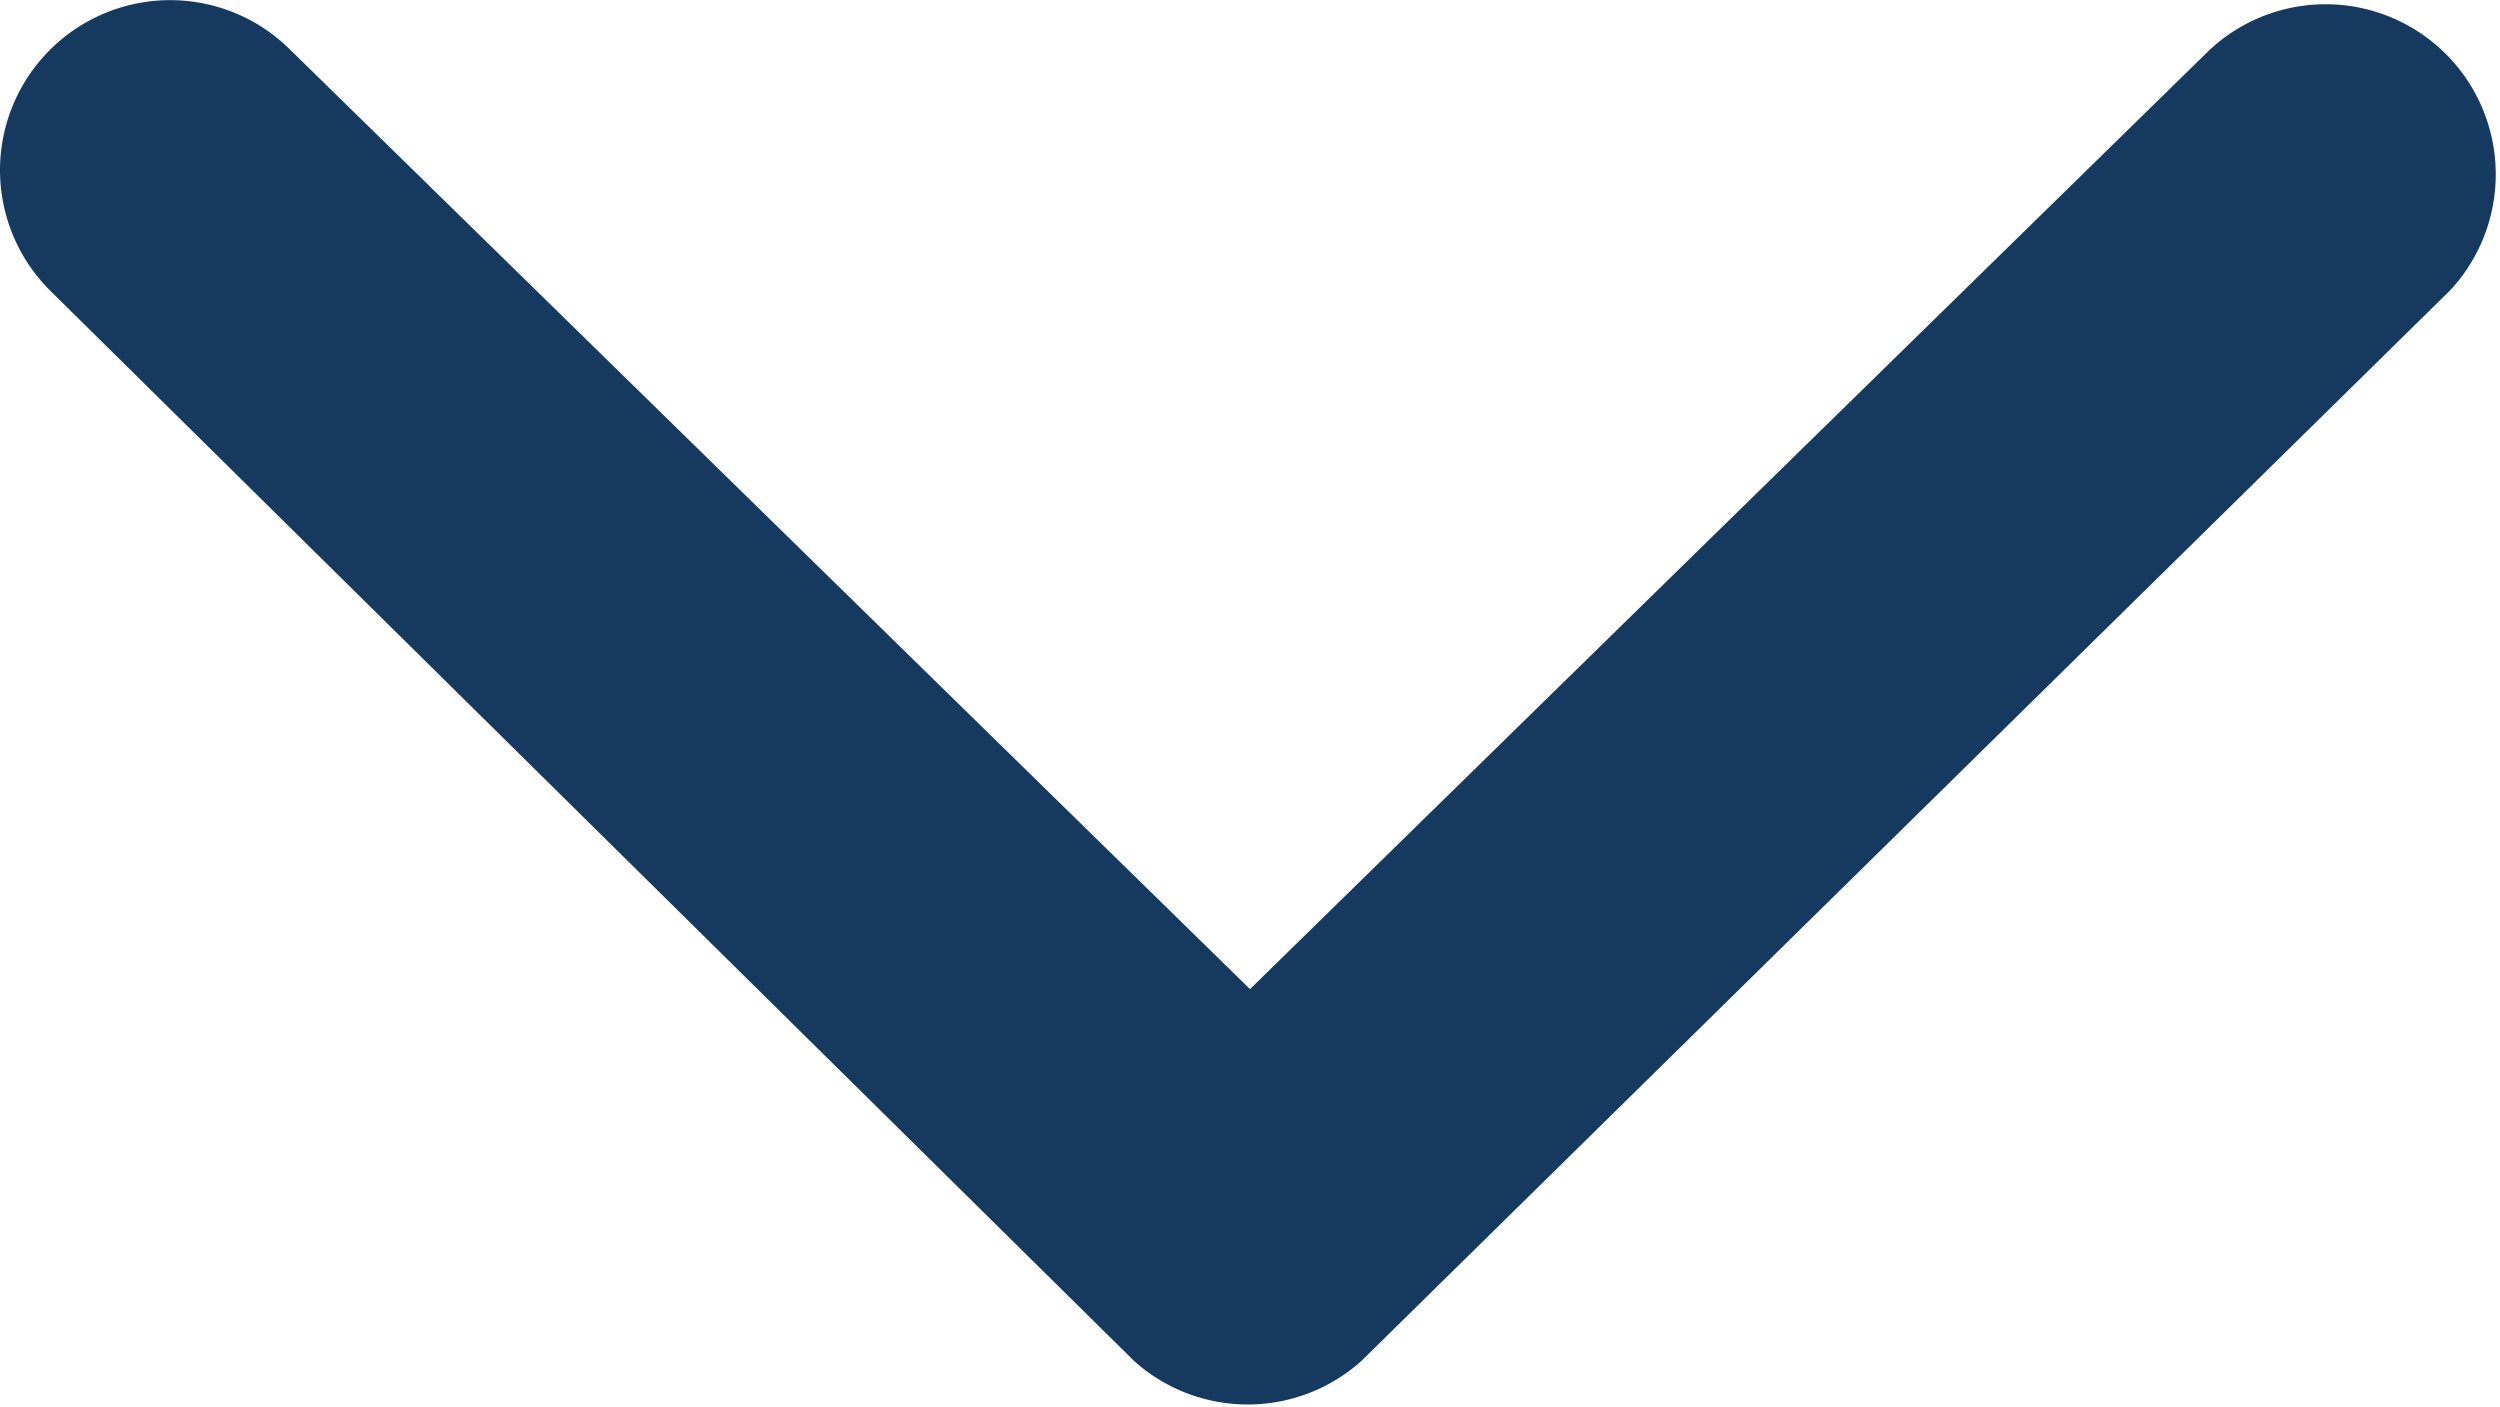 <svg xmlns="http://www.w3.org/2000/svg" viewBox="0 0 11.02 6.2"><title>Path 12</title><g id="Livello_2" data-name="Livello 2"><g id="Livello_1-2" data-name="Livello 1"><g id="Path_12" data-name="Path 12"><path d="M0,.75A.75.75,0,0,1,1.28.22L5.51,4.36,9.74.22A.75.75,0,0,1,10.8,1.28L6,6A.75.75,0,0,1,5,6L.22,1.28A.75.75,0,0,1,0,.75Z" style="fill:#16395f"/></g></g></g></svg>